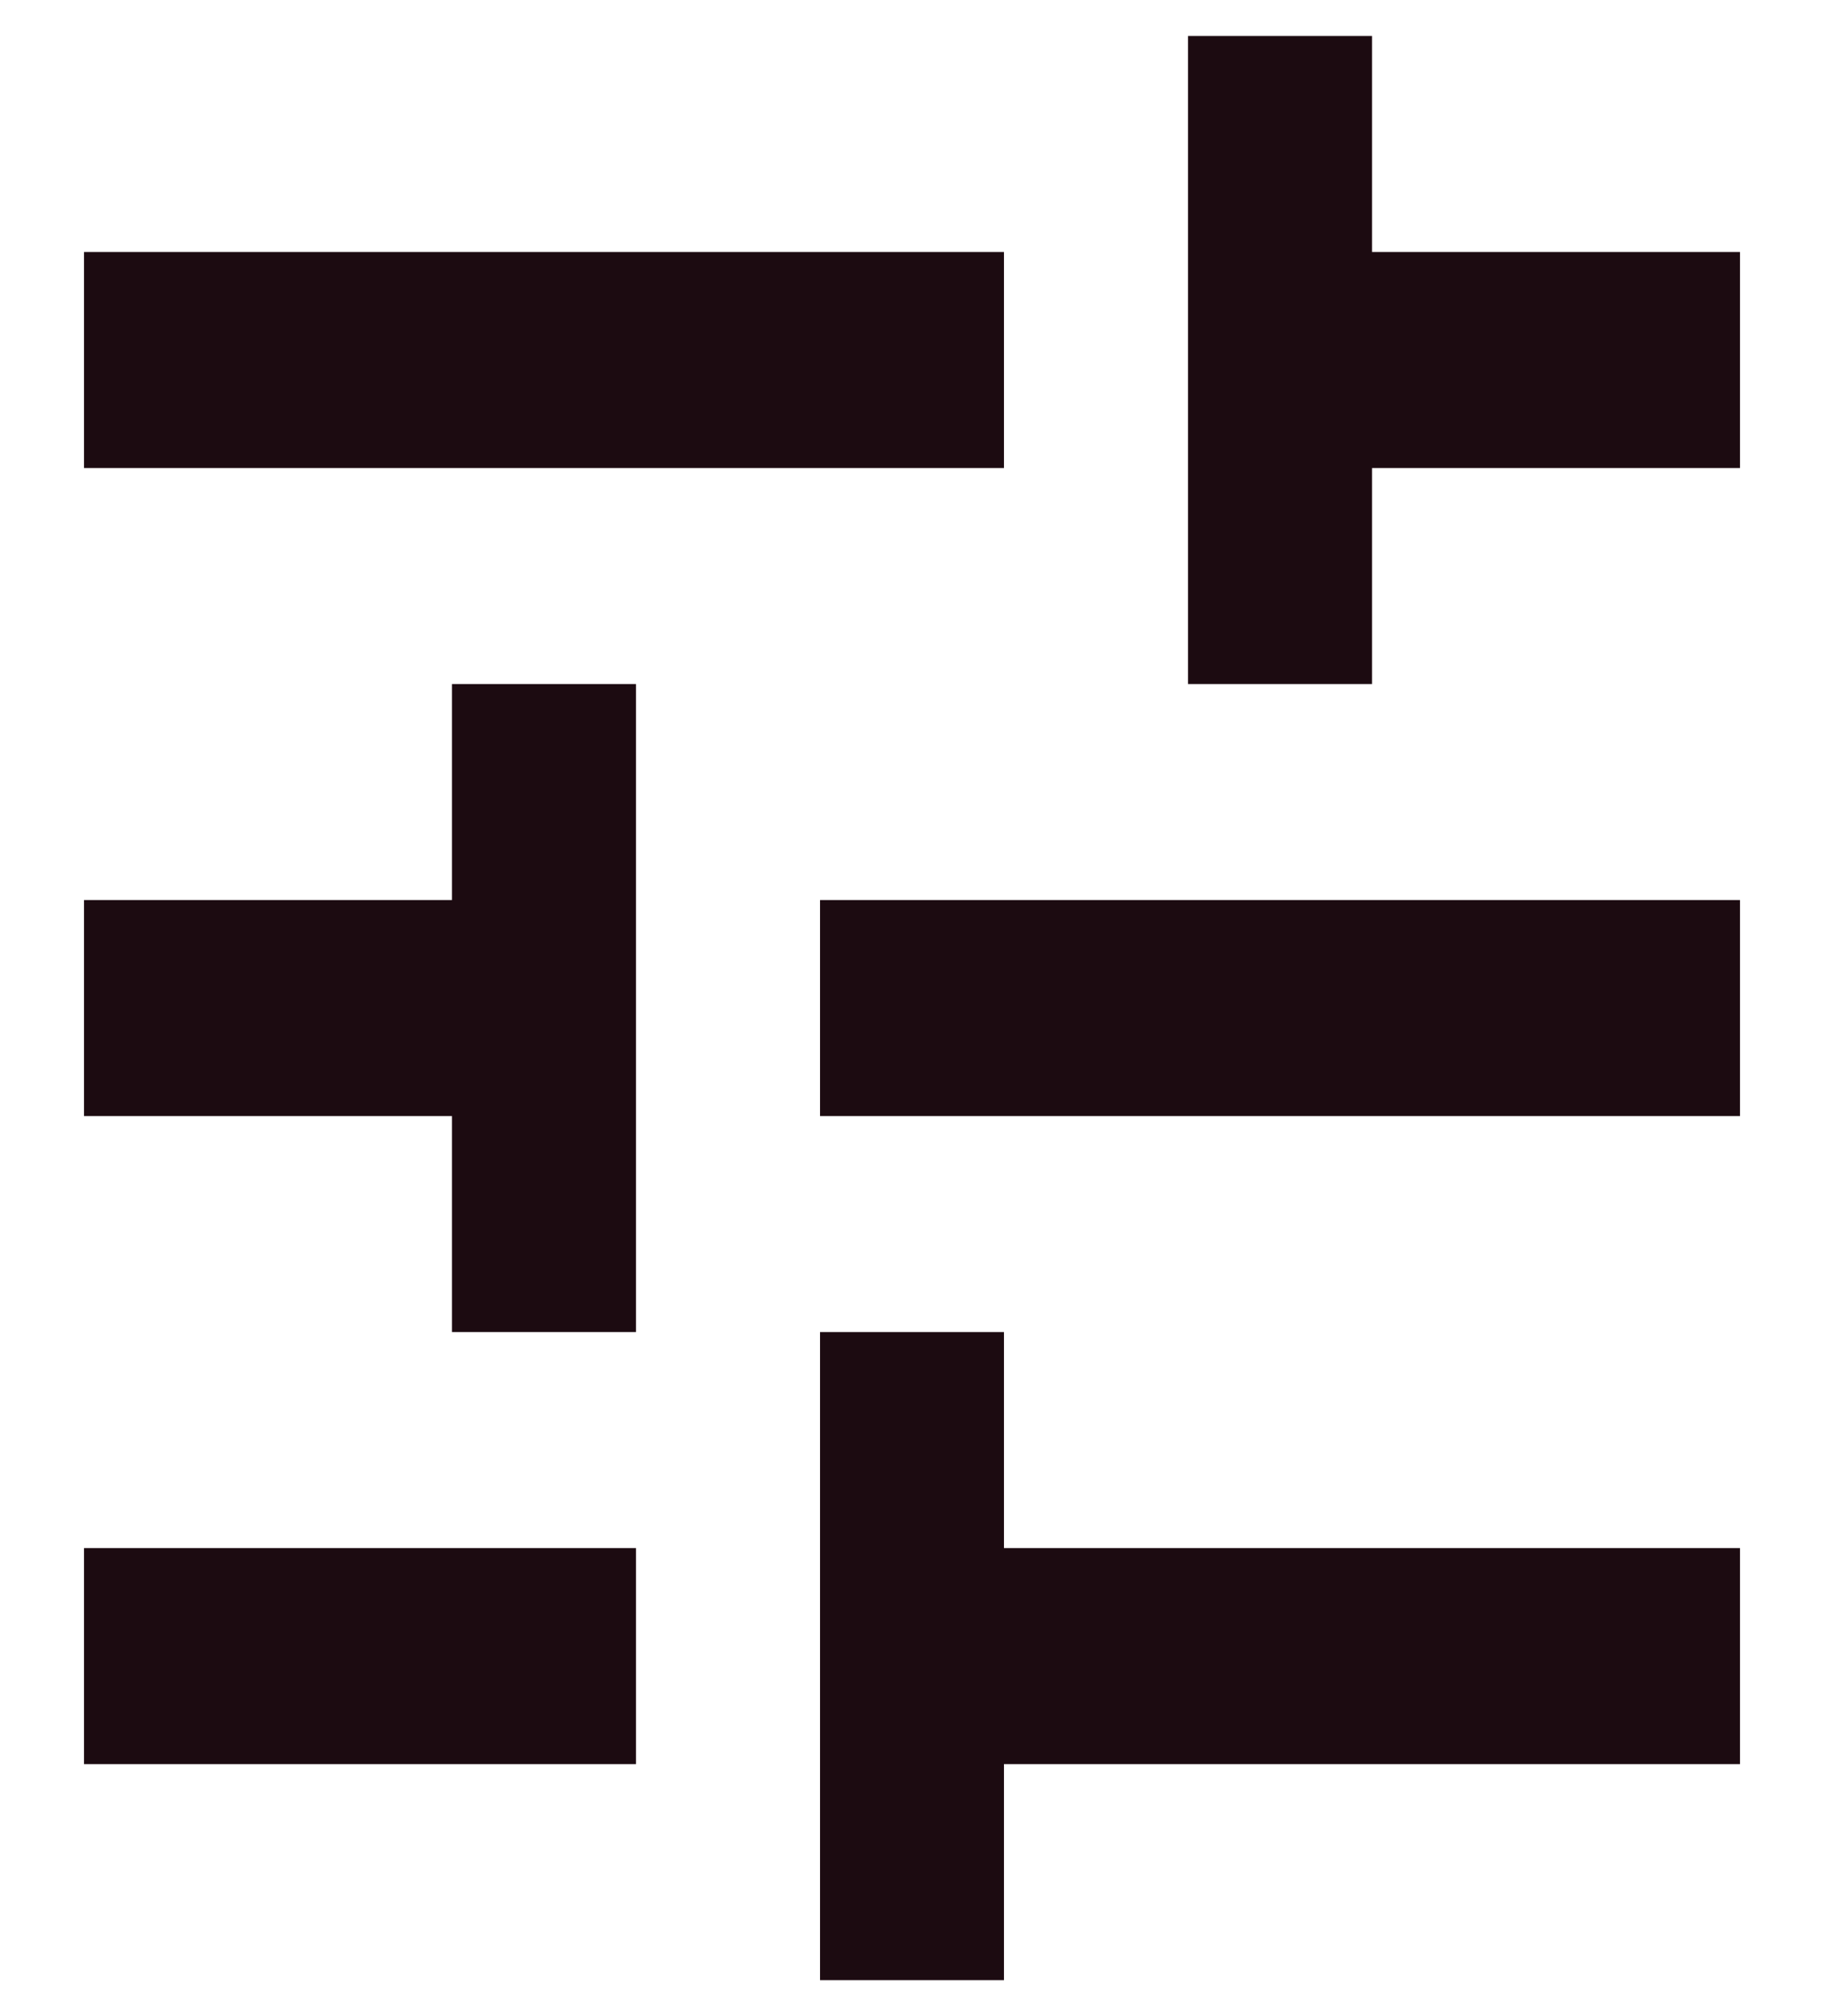 <svg width="19" height="21" viewBox="0 0 19 21" fill="none" xmlns="http://www.w3.org/2000/svg">
<path fill-rule="evenodd" clip-rule="evenodd" d="M14.292 7.125H12.375V0.375H14.292V2.625H18.125V4.875H14.292V7.125ZM0.875 4.875V2.625H10.458V4.875H0.875ZM0.875 18.375V16.125H6.625V18.375H0.875ZM10.458 20.625V18.375H18.125V16.125H10.458V13.875H8.542V20.625H10.458ZM4.708 9.375V7.125H6.625V13.875H4.708V11.625H0.875V9.375H4.708ZM18.125 11.625V9.375H8.542V11.625H18.125Z" fill="#1C0B11"/>
</svg>
